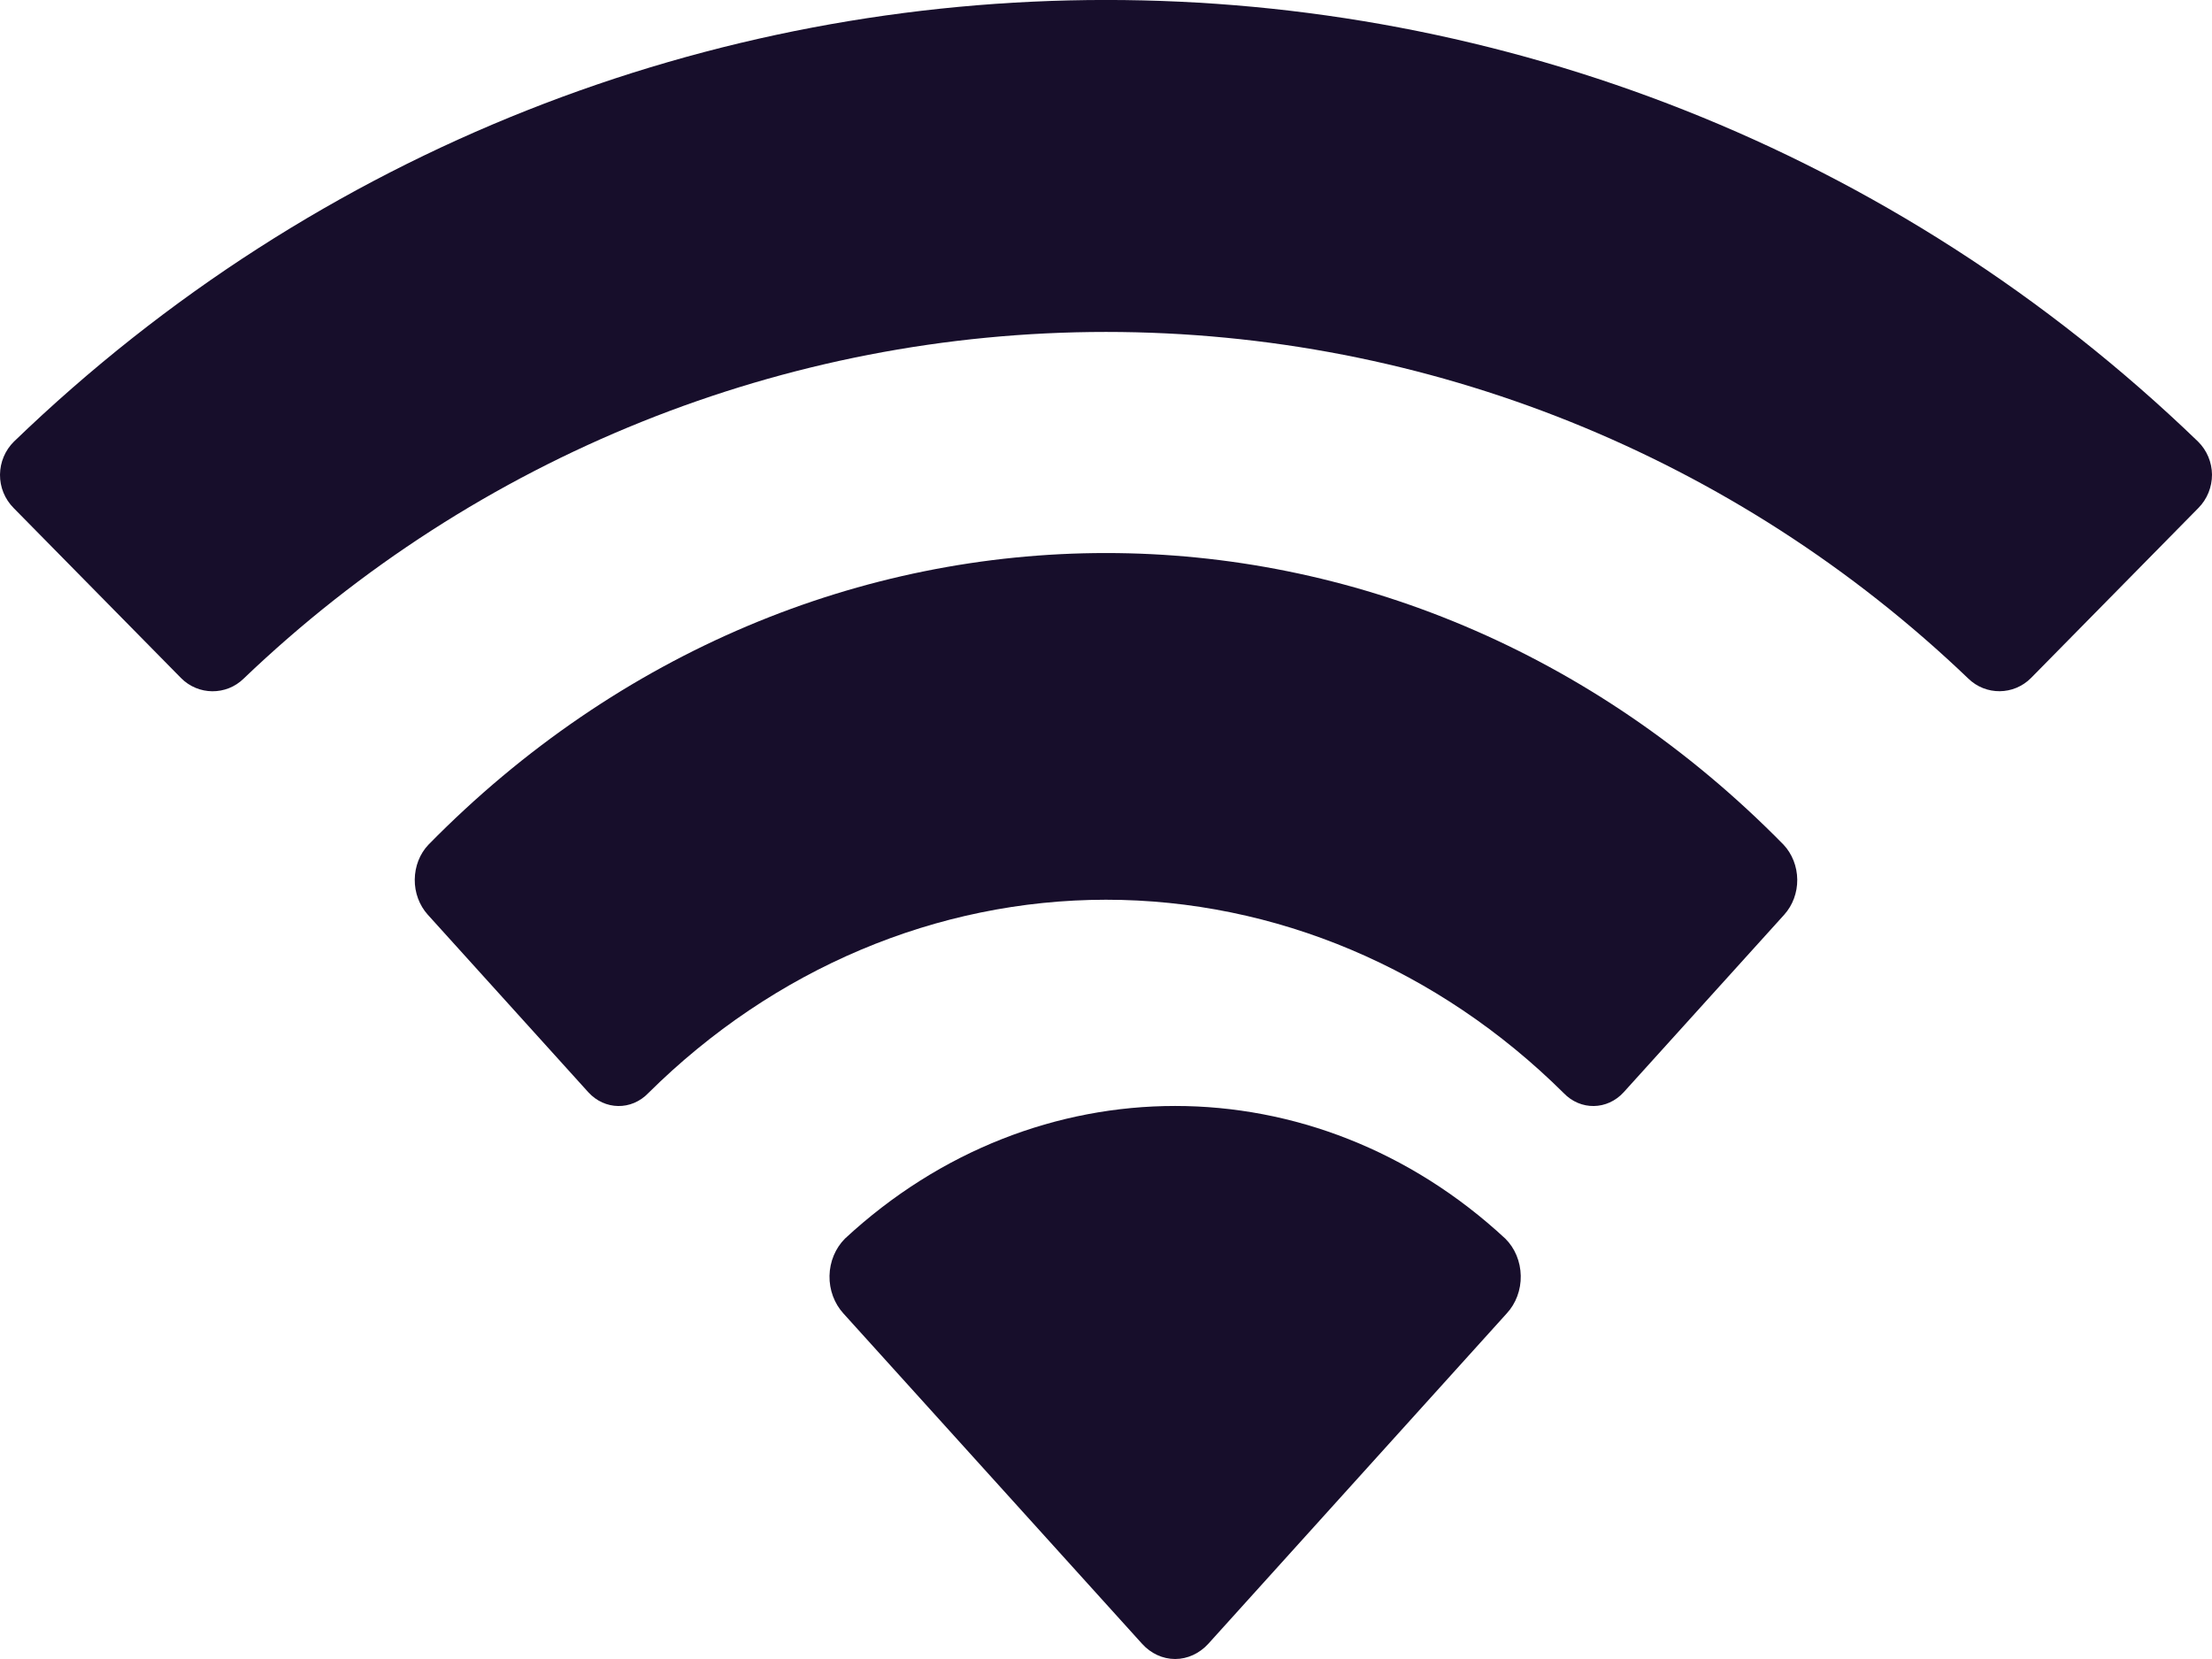 <svg width="16" height="12" viewBox="0 0 16 12" fill="none" xmlns="http://www.w3.org/2000/svg">
<path fill-rule="evenodd" clip-rule="evenodd" d="M8 2.401C10.322 2.401 12.555 3.298 14.237 4.908C14.364 5.032 14.566 5.03 14.691 4.904L15.902 3.674C15.965 3.61 16 3.524 16 3.433C15.999 3.343 15.963 3.257 15.899 3.194C11.483 -1.065 4.517 -1.065 0.101 3.194C0.037 3.257 0.001 3.343 7.30289e-06 3.433C-0.001 3.524 0.035 3.61 0.098 3.674L1.309 4.904C1.434 5.031 1.637 5.032 1.763 4.908C3.446 3.298 5.679 2.401 8 2.401ZM7.999 6.508C9.223 6.508 10.403 7.007 11.31 7.906C11.432 8.034 11.626 8.031 11.745 7.9L12.906 6.616C12.967 6.548 13.001 6.457 13 6.362C12.999 6.267 12.963 6.176 12.901 6.11C10.139 3.297 5.861 3.297 3.099 6.11C3.036 6.176 3.001 6.267 3 6.362C2.999 6.457 3.033 6.548 3.094 6.616L4.255 7.9C4.374 8.031 4.568 8.034 4.69 7.906C5.597 7.007 6.776 6.509 7.999 6.508ZM11 9.228C11.002 9.33 10.965 9.429 10.898 9.501L8.74 11.89C8.676 11.96 8.59 12 8.5 12C8.41 12 8.324 11.96 8.261 11.89L6.101 9.501C6.035 9.429 5.998 9.33 6 9.228C6.002 9.125 6.043 9.028 6.112 8.959C7.491 7.68 9.51 7.68 10.888 8.959C10.958 9.028 10.998 9.125 11 9.228Z" fill="#170E2B"/>
</svg>
